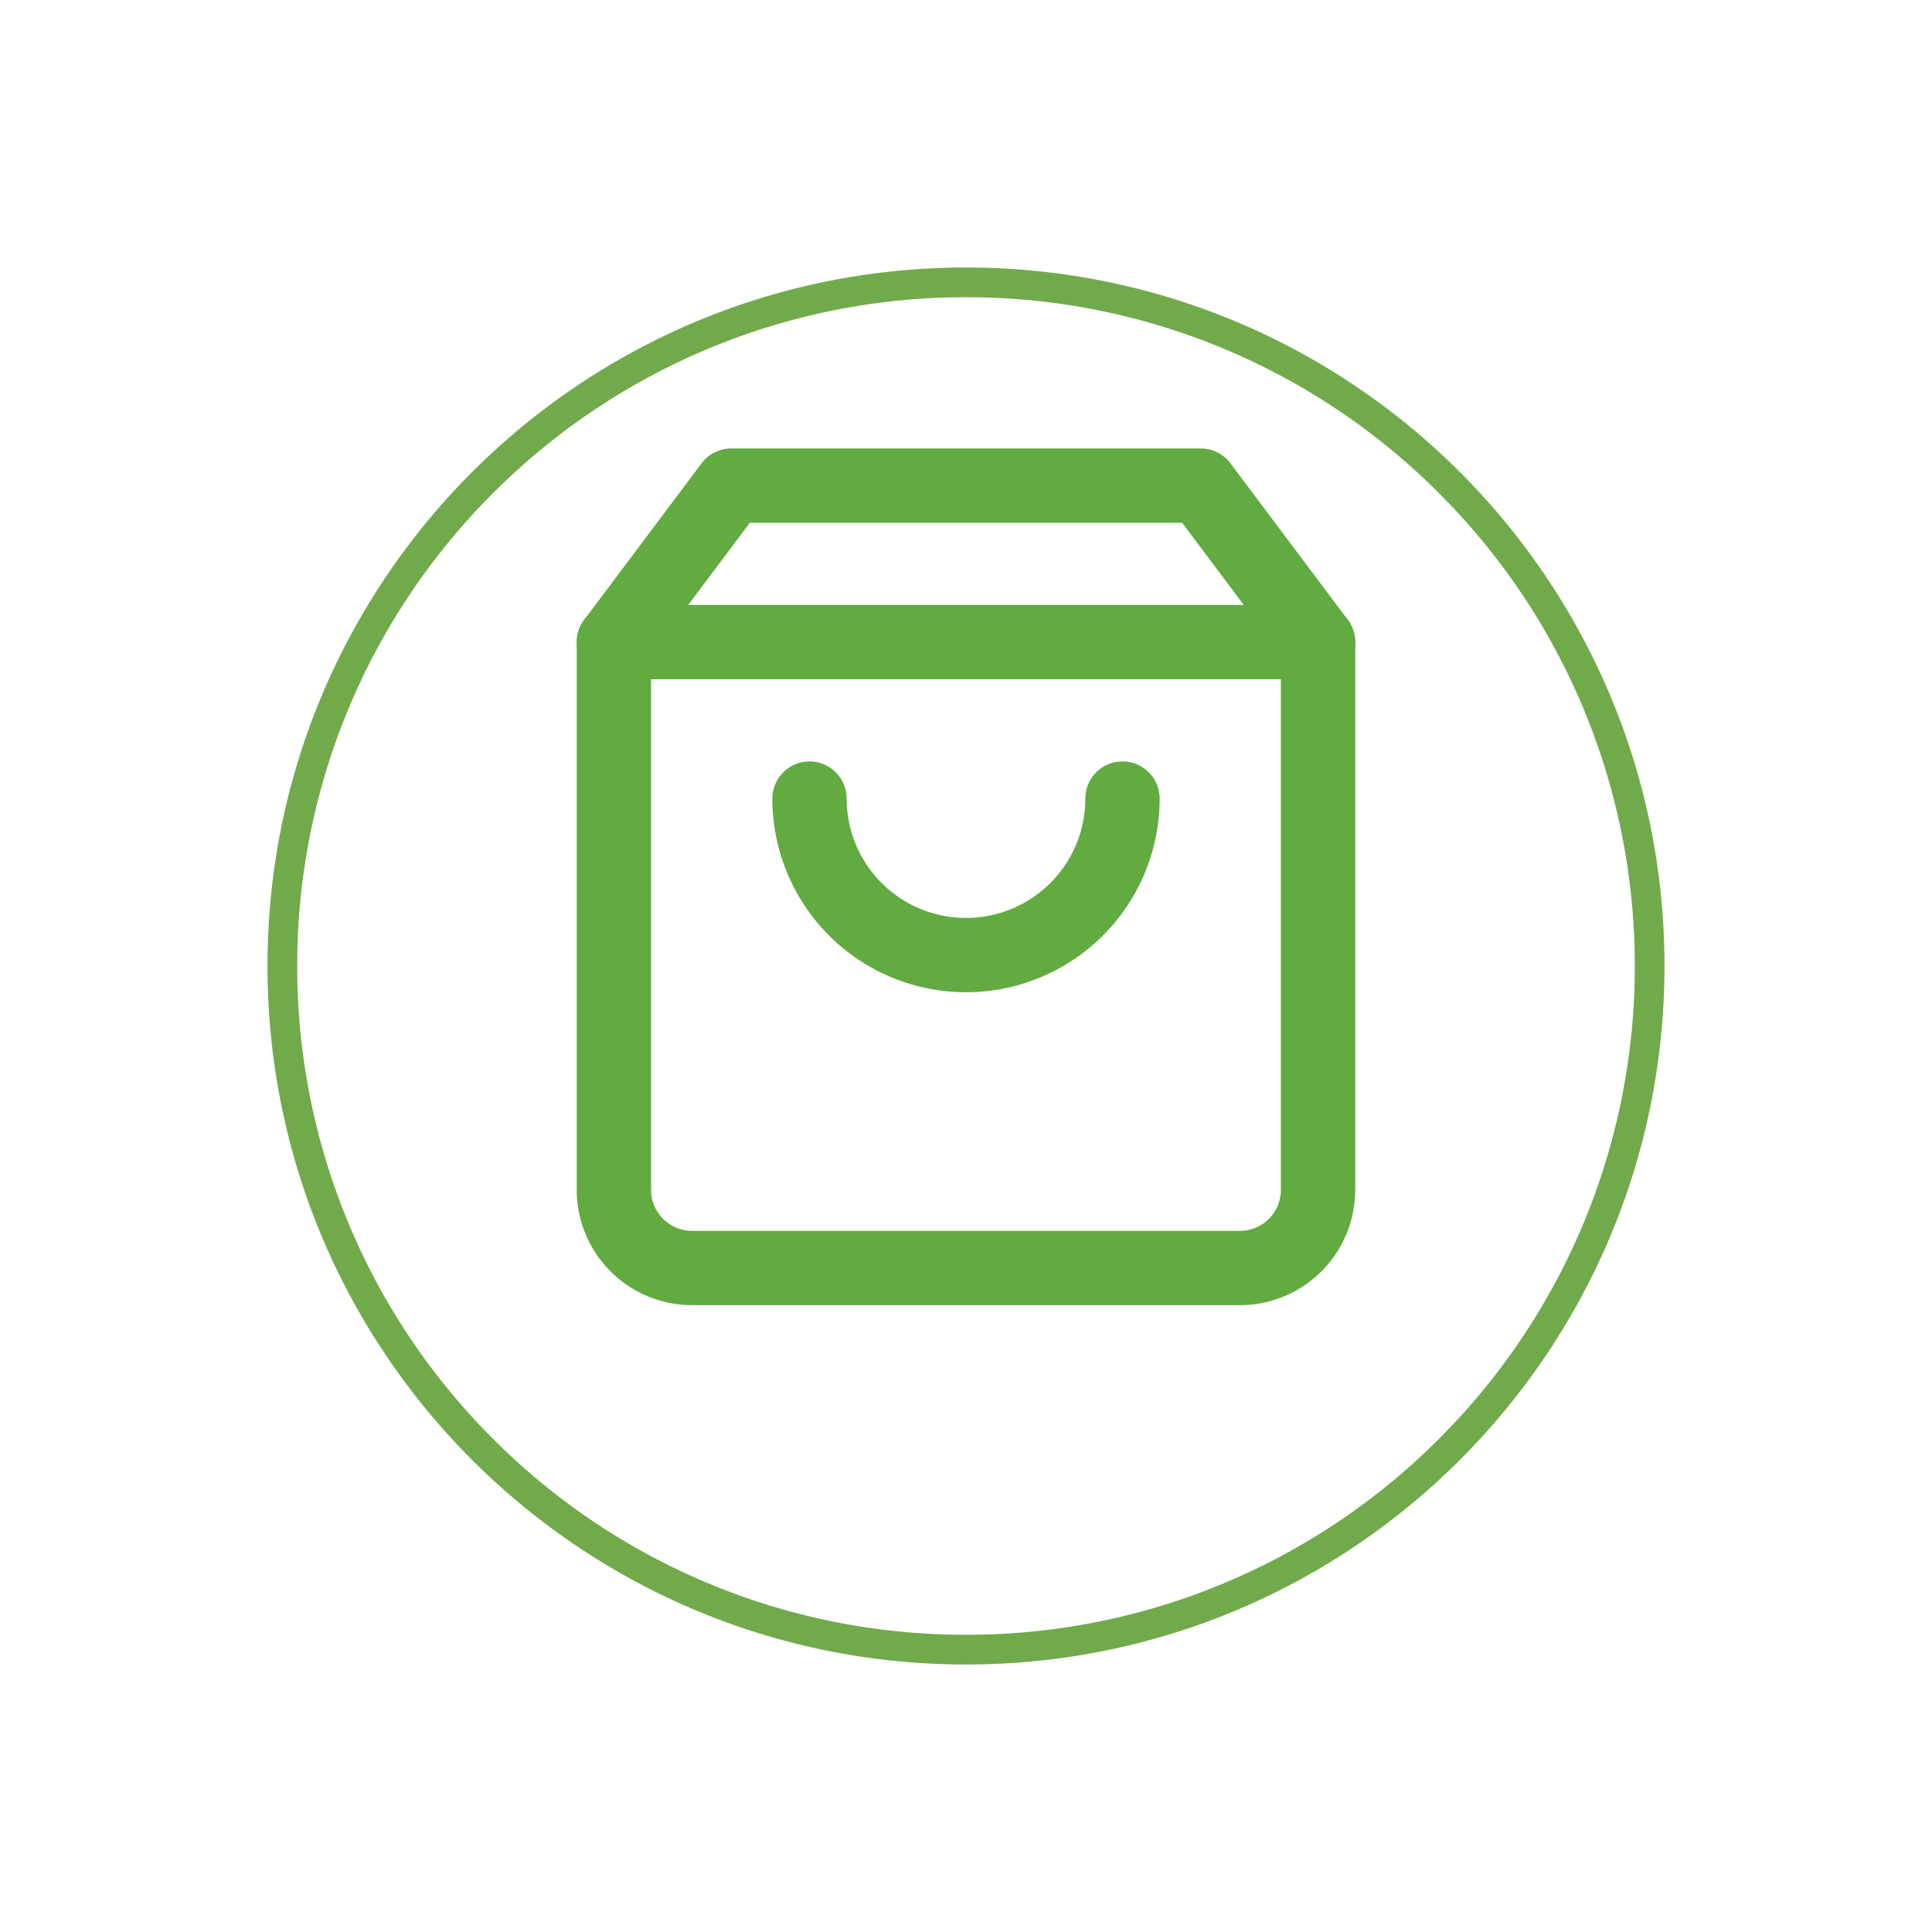 <svg xmlns="http://www.w3.org/2000/svg" width="65" height="65" viewBox="0 0 65 65">
    <defs>
        <filter id="4kcnb09ava" x="0" y="0" width="65" height="65" filterUnits="userSpaceOnUse">
            <feOffset dy="3"/>
            <feGaussianBlur stdDeviation="3" result="blur"/>
            <feFlood flood-opacity=".161"/>
            <feComposite operator="in" in2="blur"/>
            <feComposite in="SourceGraphic"/>
        </filter>
    </defs>
    <g style="filter:url(#4kcnb09ava)">
        <g data-name="Path 194" style="fill:#fff">
            <path d="M23.5 46.5a22.924 22.924 0 0 1-16.263-6.737A22.924 22.924 0 0 1 .5 23.5 22.924 22.924 0 0 1 7.237 7.237 22.924 22.924 0 0 1 23.5.5a22.924 22.924 0 0 1 16.263 6.737A22.924 22.924 0 0 1 46.5 23.5a22.924 22.924 0 0 1-6.737 16.263A22.924 22.924 0 0 1 23.5 46.5z" style="stroke:none" transform="translate(9 6)"/>
            <path d="M23.5 1A22.426 22.426 0 0 0 7.59 7.59 22.426 22.426 0 0 0 1 23.5a22.426 22.426 0 0 0 6.59 15.91A22.426 22.426 0 0 0 23.5 46a22.426 22.426 0 0 0 15.91-6.59A22.426 22.426 0 0 0 46 23.5a22.426 22.426 0 0 0-6.59-15.91A22.426 22.426 0 0 0 23.5 1m0-1C36.479 0 47 10.521 47 23.5S36.479 47 23.5 47 0 36.479 0 23.5 10.521 0 23.5 0z" style="fill:#71aa4b;stroke:none" transform="translate(9 6)"/>
        </g>
    </g>
    <g data-name="Group 184">
        <g data-name="Group 180">
            <path data-name="Path 64" d="M8.449 3 4.5 8.265v18.426a2.632 2.632 0 0 0 2.632 2.632h18.427a2.632 2.632 0 0 0 2.632-2.632V8.265L24.243 3z" transform="translate(16.154 13.338)" style="fill:#fff"/>
            <path data-name="Path 65" d="M4.5 9h23.691" transform="translate(16.154 12.603)" style="fill:#fff"/>
            <path data-name="Path 66" d="M22.53 15A5.265 5.265 0 1 1 12 15" transform="translate(15.235 11.868)" style="fill:#fff"/>
        </g>
        <g data-name="Group 181">
            <path data-name="Path 64" d="M8.449 3 4.5 8.265v18.426a2.632 2.632 0 0 0 2.632 2.632h18.427a2.632 2.632 0 0 0 2.632-2.632V8.265L24.243 3z" transform="translate(16.154 13.338)" style="fill:none;stroke:#61ab41;stroke-linecap:round;stroke-linejoin:round;stroke-width:2.5px"/>
            <path data-name="Path 65" d="M4.5 9h23.691" transform="translate(16.154 12.603)" style="fill:none;stroke:#61ab41;stroke-linecap:round;stroke-linejoin:round;stroke-width:2.5px"/>
            <path data-name="Path 66" d="M22.53 15A5.265 5.265 0 1 1 12 15" transform="translate(15.235 11.868)" style="fill:none;stroke:#61ab41;stroke-linecap:round;stroke-linejoin:round;stroke-width:2.5px"/>
        </g>
    </g>
</svg>
